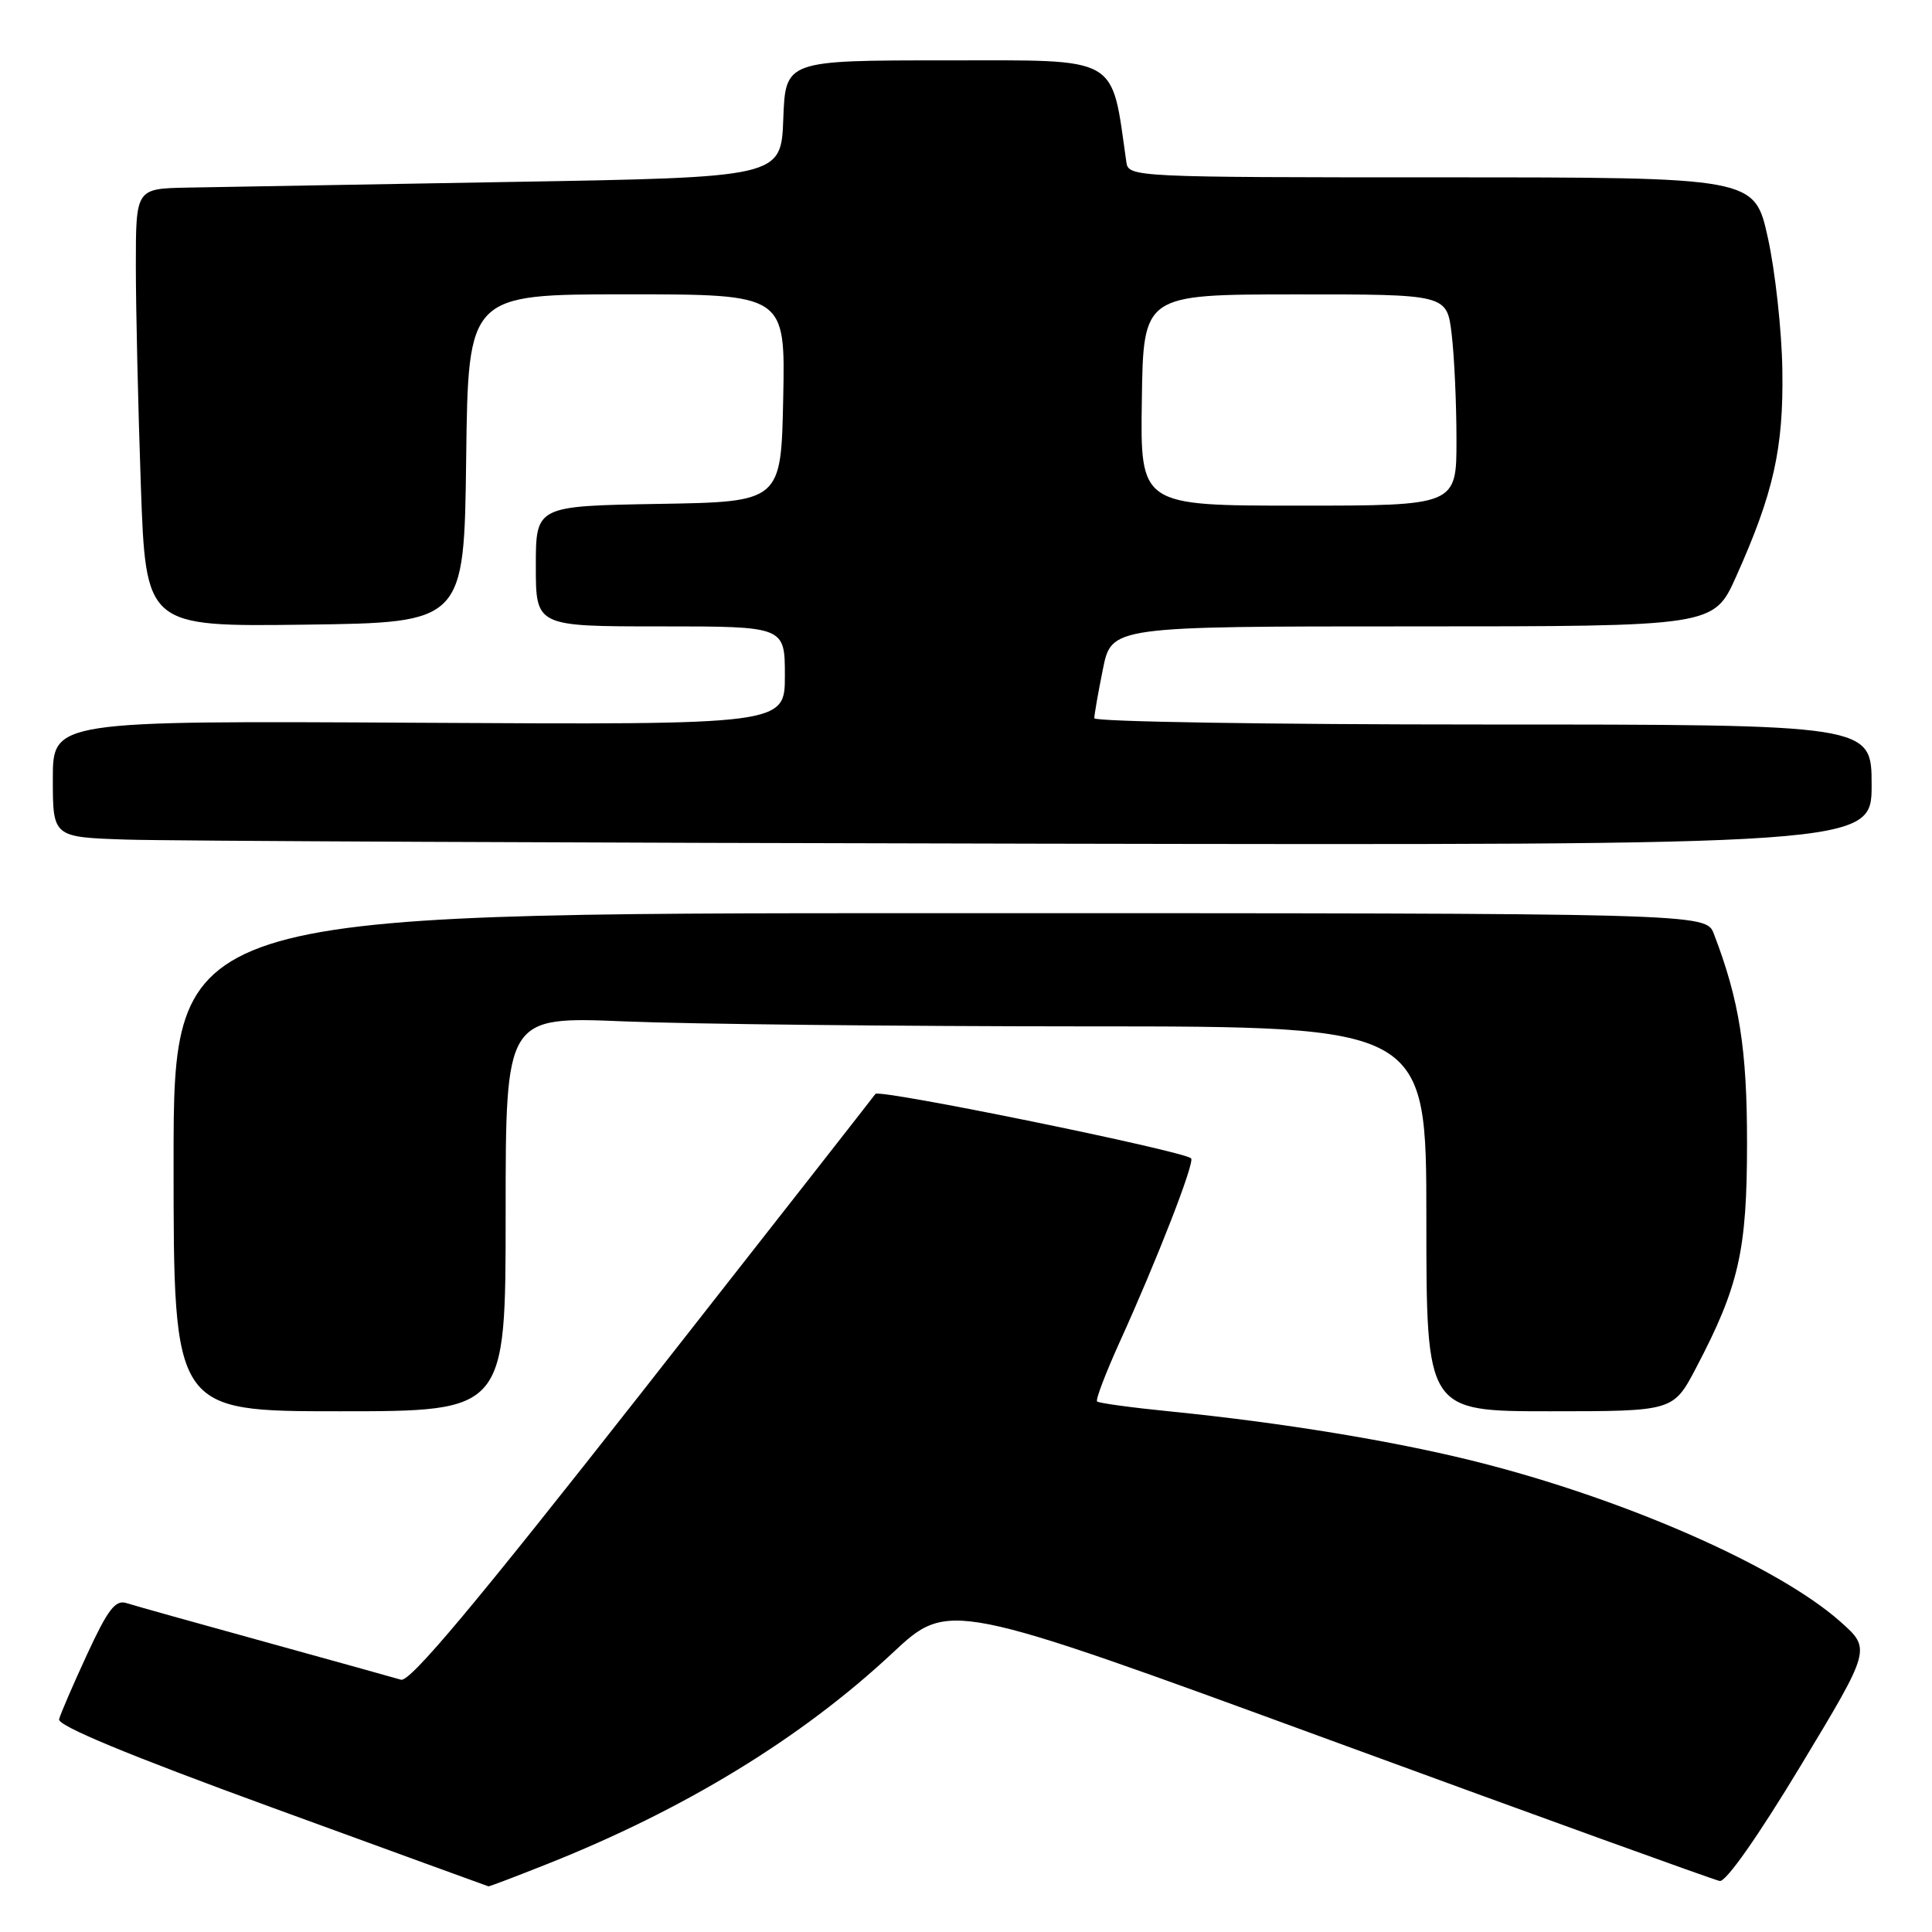 <?xml version="1.0" encoding="UTF-8" standalone="no"?>
<!DOCTYPE svg PUBLIC "-//W3C//DTD SVG 1.1//EN" "http://www.w3.org/Graphics/SVG/1.1/DTD/svg11.dtd" >
<svg xmlns="http://www.w3.org/2000/svg" xmlns:xlink="http://www.w3.org/1999/xlink" version="1.1" viewBox="0 0 256 256">
 <g >
 <path fill="currentColor"
d=" M 72.49 247.00 C 90.70 239.77 106.19 230.31 118.24 219.05 C 125.72 212.06 125.72 212.06 176.11 230.52 C 203.82 240.68 227.12 249.10 227.87 249.24 C 228.69 249.40 232.97 243.30 238.58 234.00 C 247.93 218.50 247.93 218.50 243.87 214.89 C 235.60 207.54 215.22 198.59 195.50 193.65 C 184.63 190.93 169.87 188.51 155.13 187.03 C 149.98 186.52 145.59 185.92 145.37 185.70 C 145.15 185.48 146.49 181.98 148.33 177.90 C 153.31 166.95 158.34 154.01 157.83 153.49 C 156.85 152.51 116.47 144.26 116.00 144.95 C 115.72 145.35 101.83 163.09 85.13 184.37 C 62.91 212.66 54.32 222.93 53.13 222.57 C 52.23 222.30 44.08 220.04 35.01 217.53 C 25.94 215.03 17.72 212.73 16.73 212.41 C 15.29 211.96 14.28 213.28 11.55 219.19 C 9.68 223.23 8.01 227.11 7.83 227.81 C 7.61 228.66 16.98 232.55 36.00 239.49 C 51.68 245.21 64.60 249.92 64.72 249.95 C 64.85 249.98 68.34 248.65 72.49 247.00 Z  M 67.00 160.84 C 67.00 134.69 67.00 134.69 82.75 135.34 C 91.41 135.70 118.86 135.99 143.75 136.00 C 189.00 136.00 189.00 136.00 189.00 161.50 C 189.00 187.00 189.00 187.00 205.36 187.00 C 221.72 187.00 221.72 187.00 224.74 181.25 C 230.42 170.43 231.49 165.70 231.49 151.50 C 231.50 139.03 230.48 132.56 227.10 123.75 C 226.05 121.00 226.05 121.00 124.52 121.00 C 23.00 121.00 23.00 121.00 23.00 154.00 C 23.00 187.00 23.00 187.00 45.00 187.00 C 67.00 187.00 67.00 187.00 67.00 160.84 Z  M 248.00 104.00 C 248.00 96.00 248.00 96.00 196.50 96.00 C 168.18 96.00 145.00 95.63 145.00 95.17 C 145.00 94.71 145.51 91.78 146.14 88.67 C 147.28 83.00 147.28 83.00 187.18 83.00 C 227.08 83.00 227.08 83.00 230.04 76.41 C 235.01 65.33 236.34 59.40 236.17 49.00 C 236.09 43.77 235.22 35.90 234.25 31.50 C 232.48 23.50 232.48 23.50 191.01 23.50 C 150.29 23.50 149.53 23.46 149.25 21.50 C 147.21 7.20 148.62 8.00 125.41 8.00 C 104.08 8.00 104.08 8.00 103.79 15.75 C 103.50 23.50 103.50 23.50 67.50 24.11 C 47.70 24.45 28.46 24.79 24.75 24.86 C 18.00 25.00 18.00 25.00 18.00 35.25 C 18.00 40.89 18.30 53.95 18.66 64.27 C 19.32 83.04 19.32 83.04 40.41 82.77 C 61.50 82.50 61.50 82.50 61.77 60.75 C 62.04 39.00 62.04 39.00 83.05 39.00 C 104.06 39.00 104.06 39.00 103.78 52.75 C 103.50 66.50 103.50 66.50 87.25 66.77 C 71.00 67.05 71.00 67.05 71.00 75.02 C 71.00 83.00 71.00 83.00 87.50 83.00 C 104.00 83.00 104.00 83.00 104.00 89.52 C 104.00 96.04 104.00 96.04 55.50 95.77 C 7.00 95.50 7.00 95.50 7.00 103.21 C 7.00 110.93 7.00 110.93 16.75 111.25 C 22.11 111.43 76.34 111.68 137.25 111.79 C 248.00 112.00 248.00 112.00 248.00 104.00 Z  M 151.30 53.01 C 151.50 39.02 151.50 39.02 171.61 39.01 C 191.72 39.00 191.72 39.00 192.35 44.25 C 192.70 47.14 192.99 53.44 192.99 58.25 C 193.00 67.00 193.00 67.00 172.05 67.00 C 151.09 67.00 151.09 67.00 151.30 53.01 Z "/>
</g>
</svg>